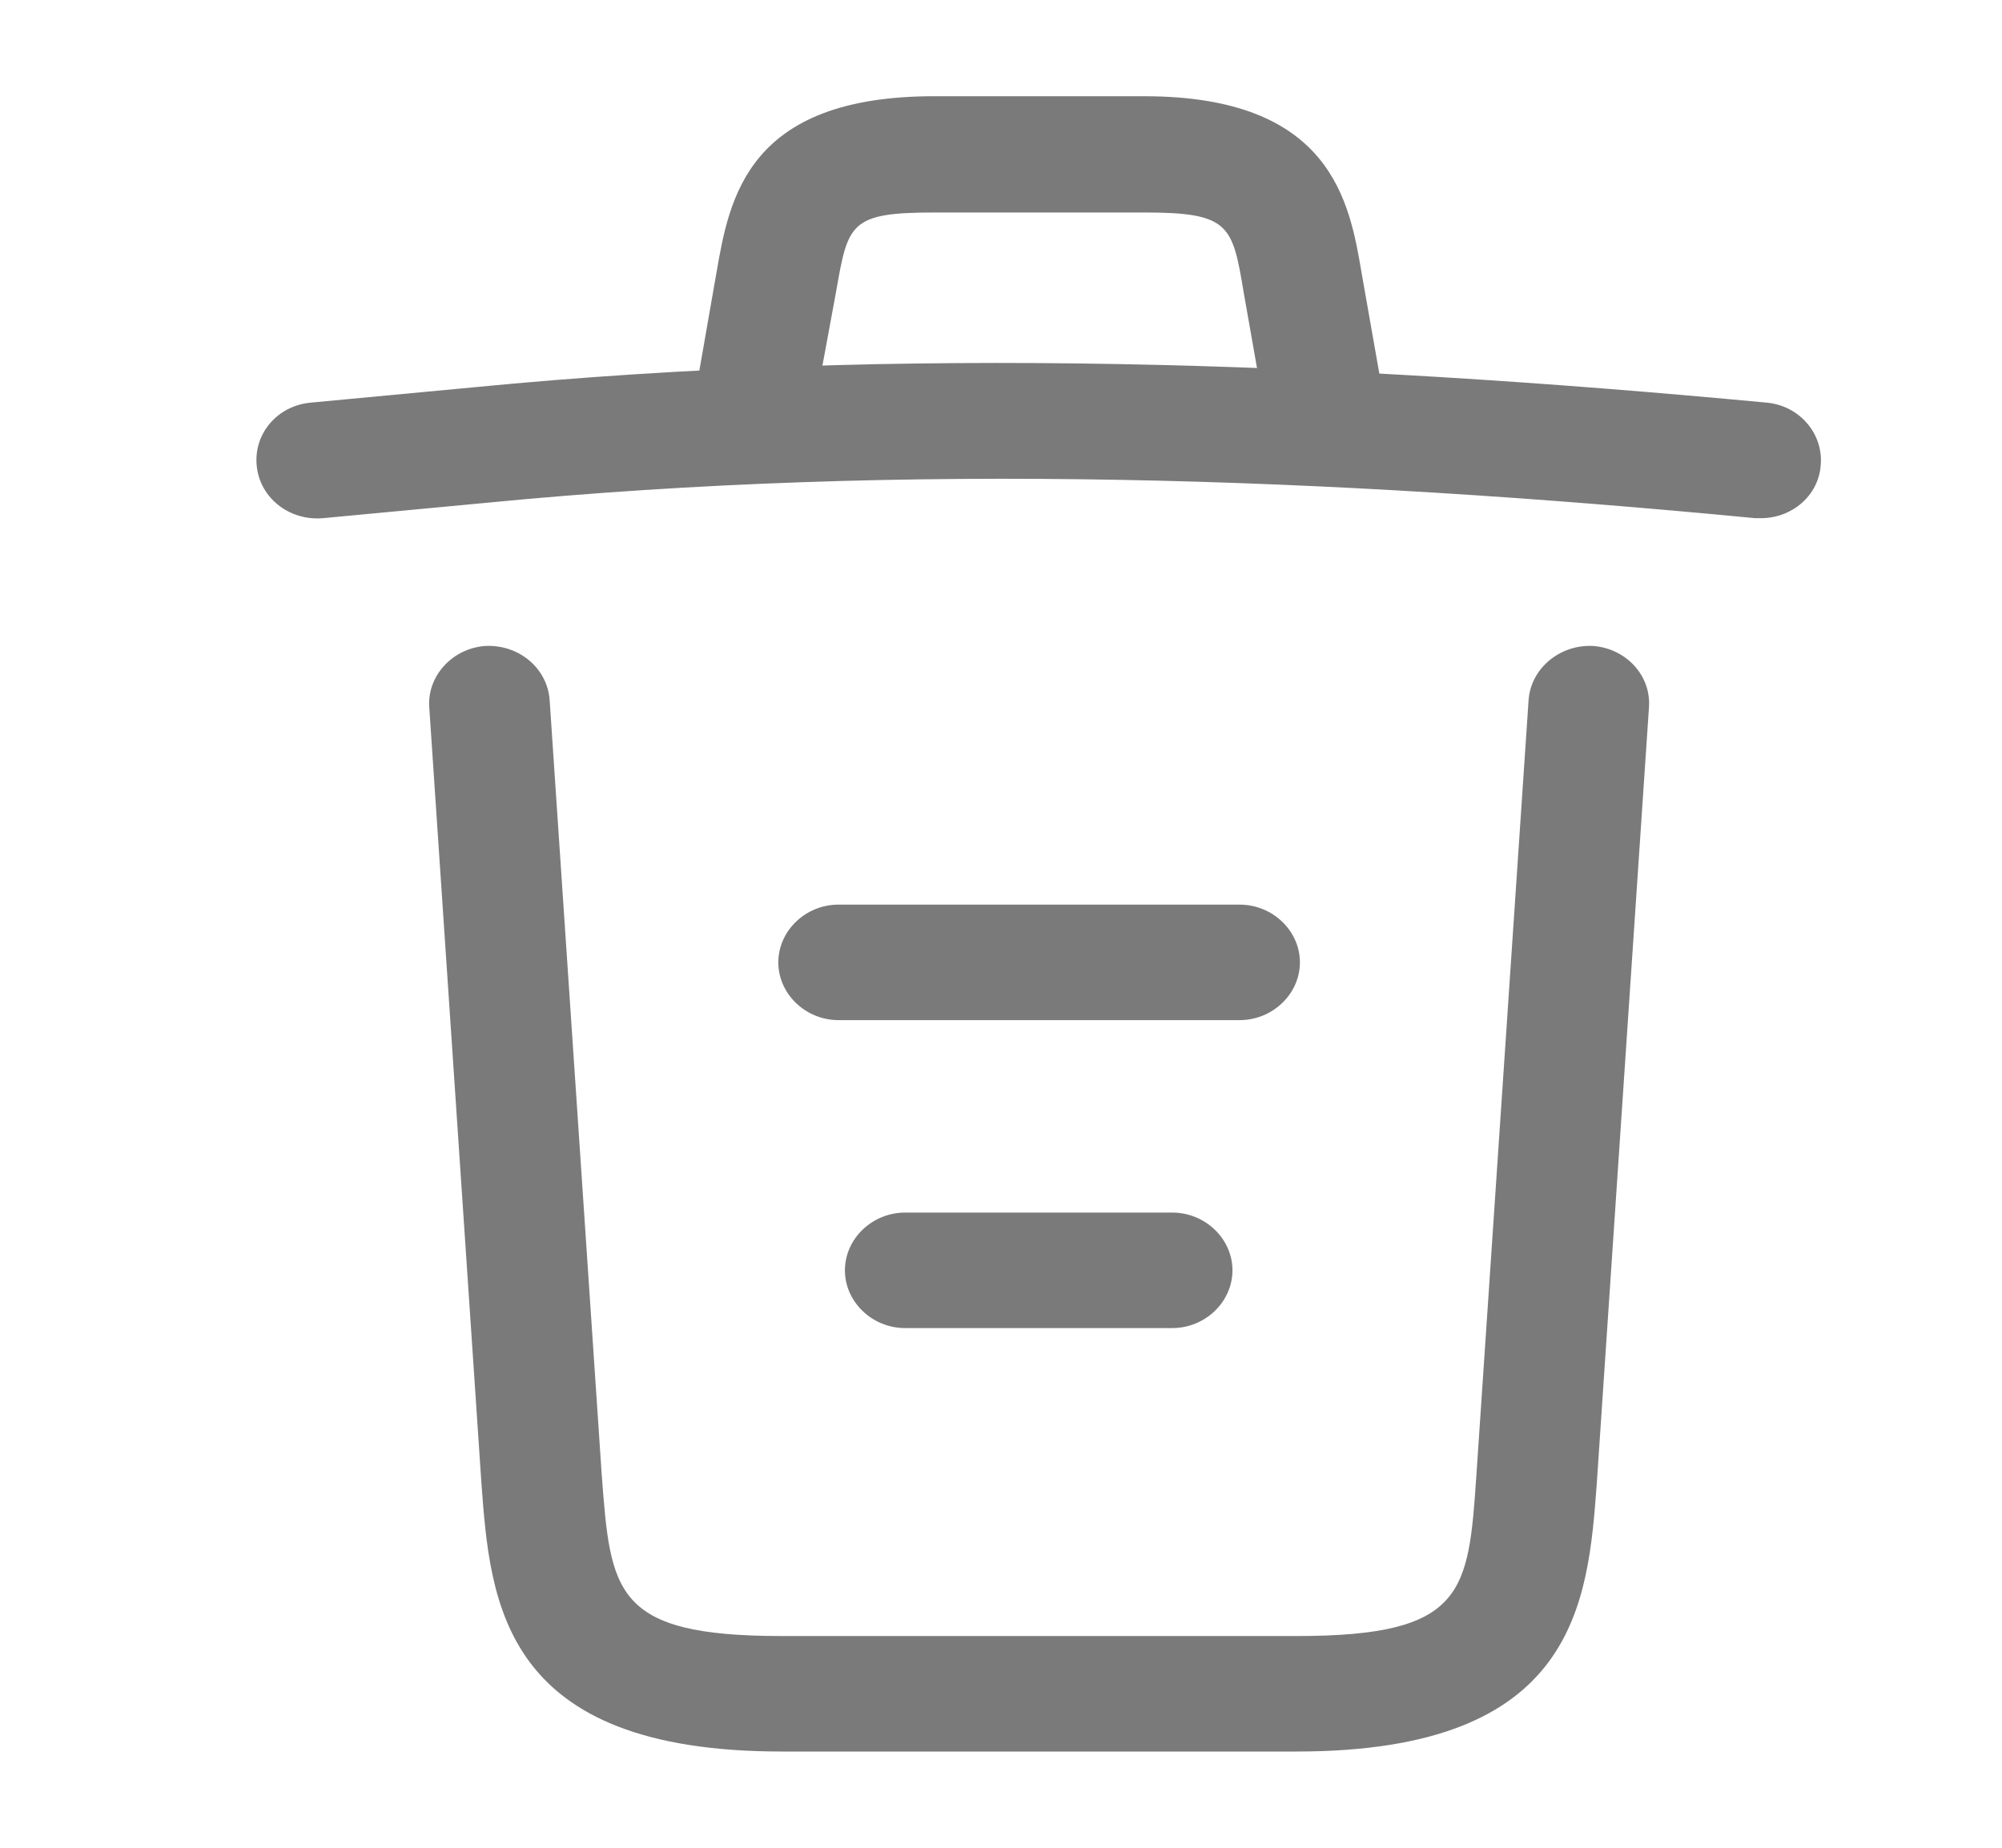 <svg width="26" height="24" viewBox="0 0 26 24" fill="none" xmlns="http://www.w3.org/2000/svg">
<path d="M22.874 6.73C22.853 6.73 22.822 6.73 22.79 6.73C17.277 6.2 11.775 6 6.325 6.53L4.199 6.73C3.761 6.77 3.375 6.47 3.334 6.05C3.292 5.63 3.605 5.27 4.032 5.23L6.158 5.03C11.702 4.49 17.319 4.7 22.947 5.23C23.374 5.27 23.686 5.64 23.645 6.05C23.614 6.44 23.27 6.73 22.874 6.73Z" fill="#7A7A7A"/>
<path d="M9.847 5.72C9.806 5.72 9.764 5.72 9.712 5.71C9.295 5.64 9.003 5.25 9.076 4.85L9.305 3.54C9.472 2.58 9.701 1.25 12.13 1.25H14.86C17.299 1.25 17.528 2.63 17.684 3.55L17.913 4.85C17.986 5.26 17.695 5.65 17.278 5.71C16.85 5.78 16.444 5.5 16.381 5.1L16.152 3.8C16.006 2.93 15.975 2.76 14.87 2.76H12.14C11.035 2.76 11.014 2.9 10.858 3.79L10.618 5.09C10.556 5.46 10.223 5.72 9.847 5.72Z" fill="#7A7A7A"/>
<path d="M16.84 22.75H10.15C6.513 22.75 6.367 20.82 6.252 19.26L5.575 9.19C5.544 8.78 5.877 8.42 6.304 8.39C6.742 8.37 7.107 8.68 7.138 9.09L7.815 19.16C7.93 20.68 7.972 21.25 10.15 21.25H16.84C19.029 21.25 19.07 20.68 19.174 19.16L19.852 9.09C19.883 8.68 20.258 8.37 20.686 8.39C21.113 8.42 21.446 8.77 21.415 9.19L20.738 19.26C20.623 20.82 20.477 22.75 16.84 22.75Z" fill="#7A7A7A"/>
<path d="M15.225 17.25H11.754C11.327 17.25 10.973 16.91 10.973 16.5C10.973 16.09 11.327 15.75 11.754 15.75H15.225C15.652 15.75 16.006 16.09 16.006 16.5C16.006 16.91 15.652 17.25 15.225 17.25Z" fill="#7A7A7A"/>
<path d="M16.1 13.25H10.889C10.462 13.25 10.108 12.91 10.108 12.5C10.108 12.09 10.462 11.75 10.889 11.75H16.1C16.527 11.75 16.882 12.09 16.882 12.5C16.882 12.91 16.527 13.25 16.1 13.25Z" fill="#7A7A7A"/>
</svg>
